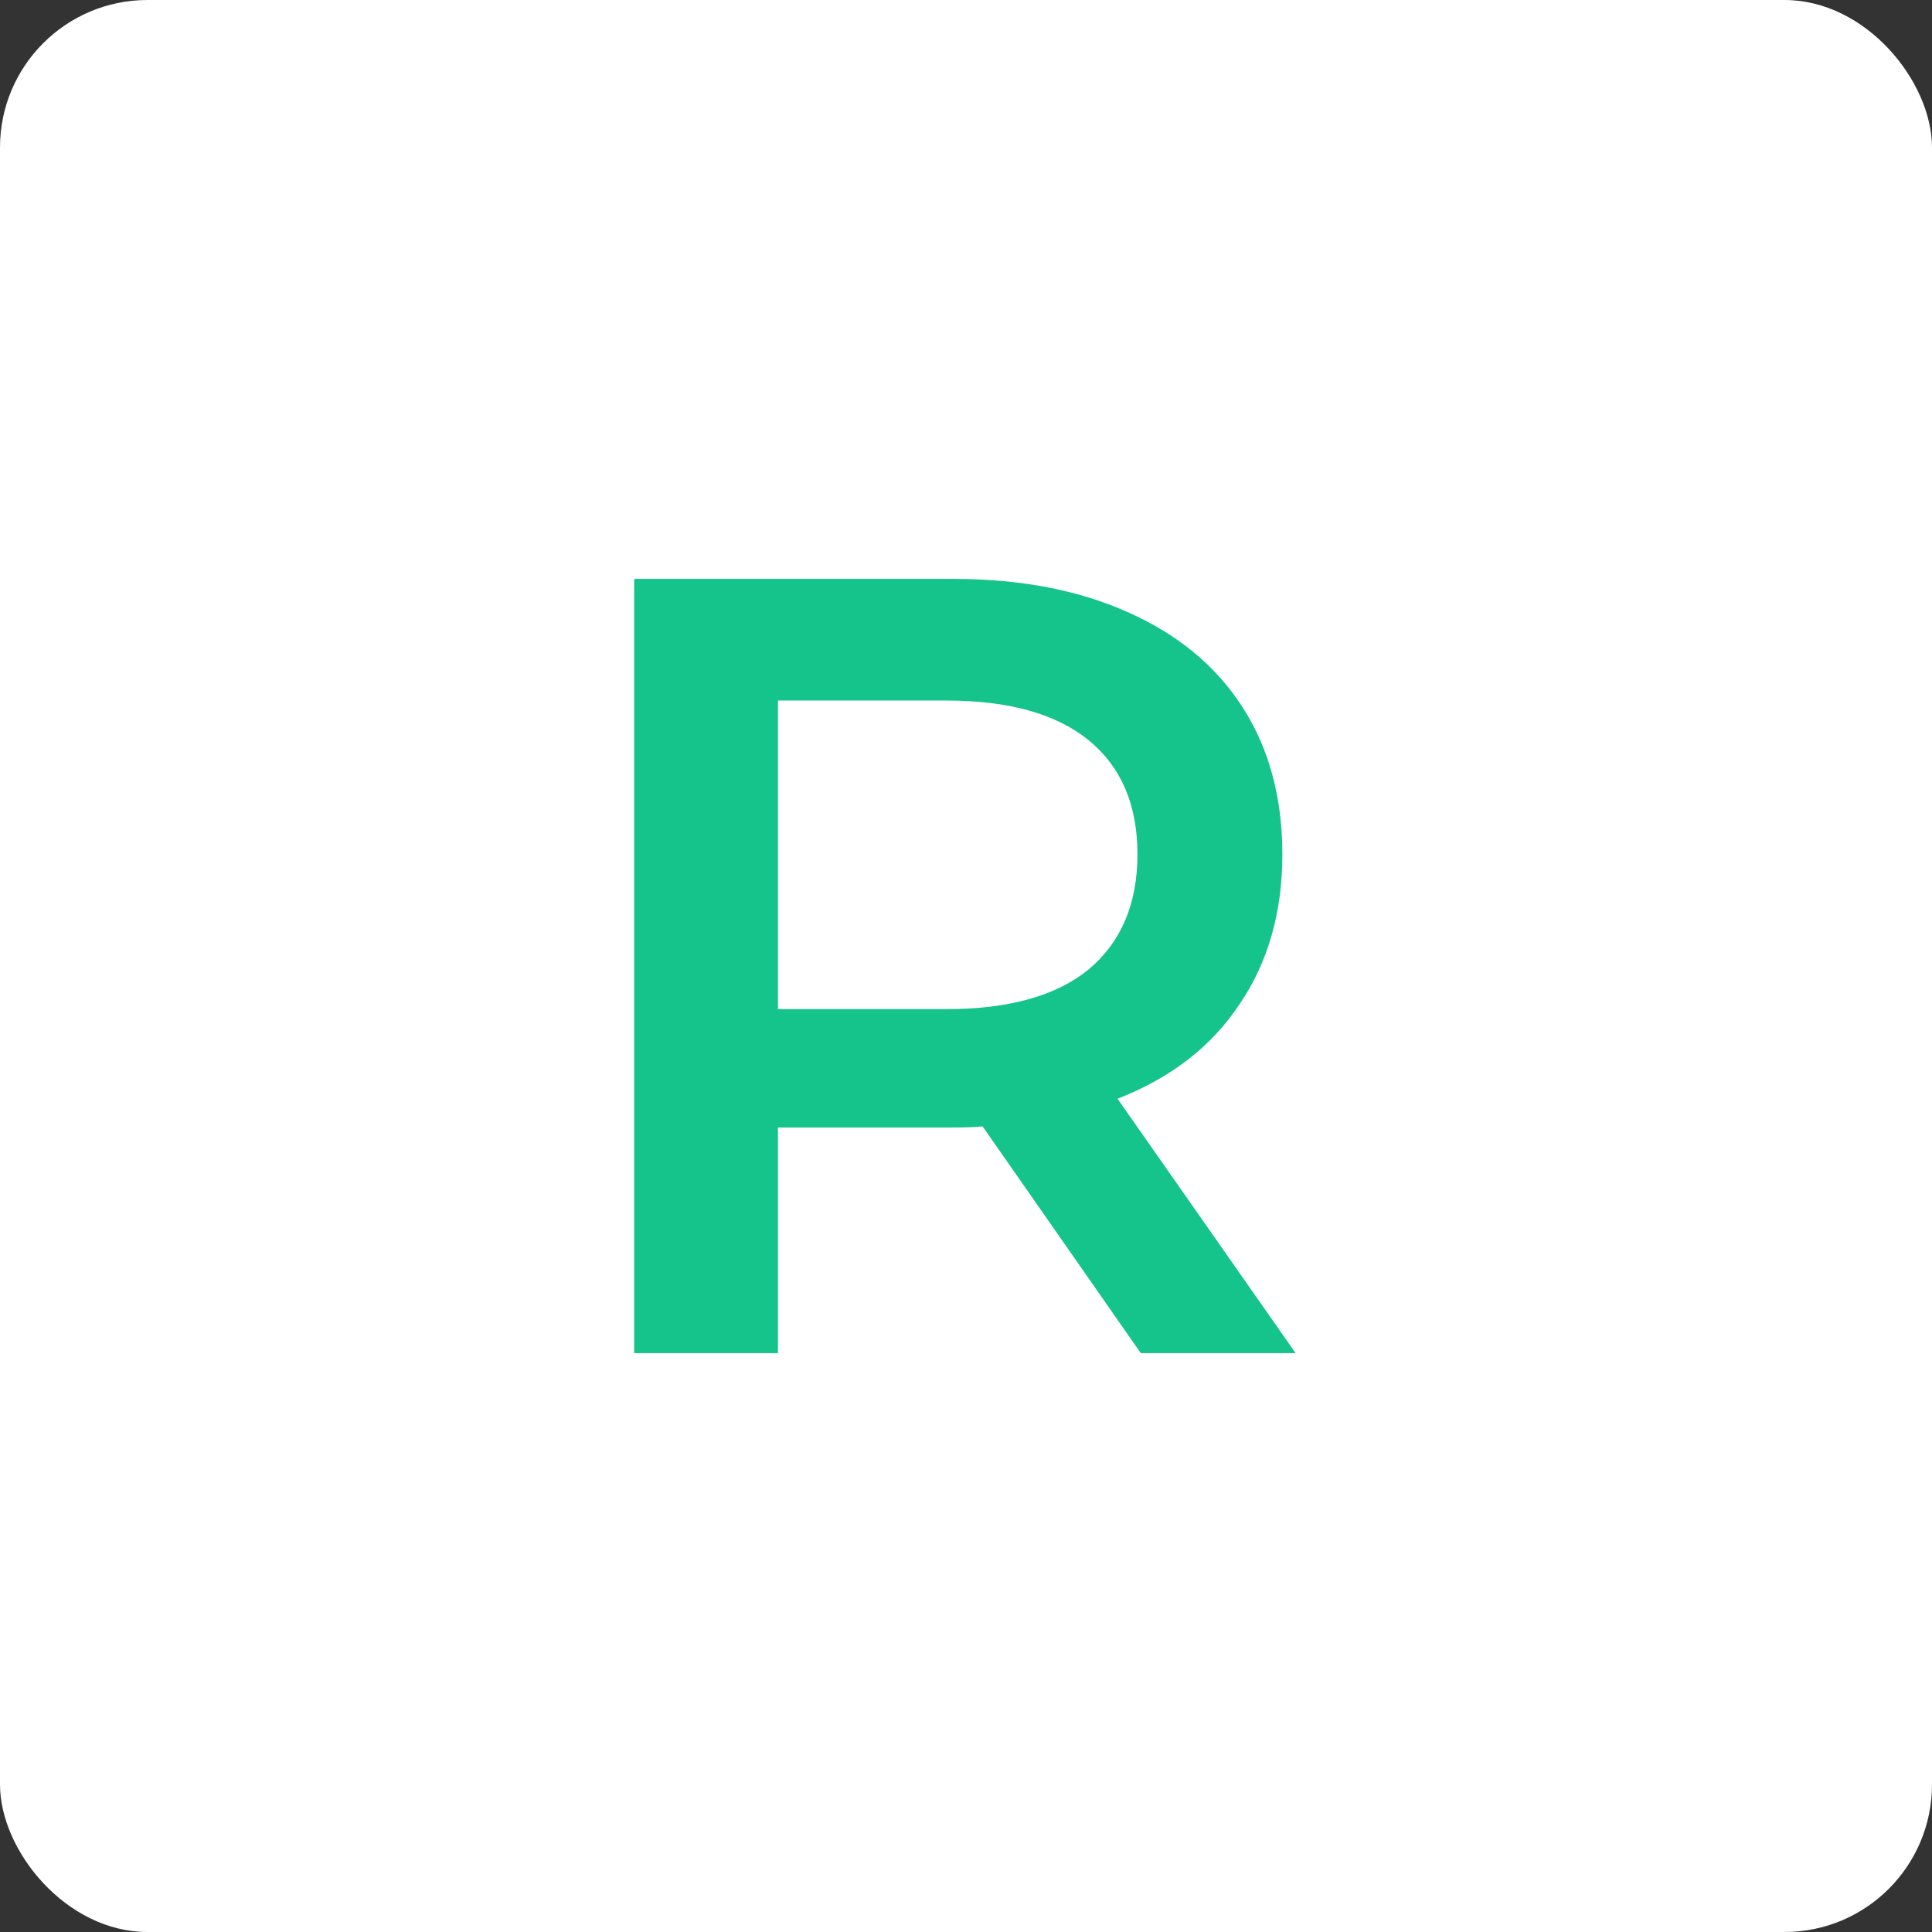 <svg width="524" height="524" viewBox="0 0 524 524" fill="none" xmlns="http://www.w3.org/2000/svg">
<rect x="0" y="0" width="524" height="524" fill="#333333" stroke="none"/>
<rect width="524" height="524" rx="40" fill="white"/>
<path d="M309.4 367L266.5 305.5C264.7 305.7 262 305.8 258.4 305.8H211V367H172V157H258.4C276.6 157 292.4 160 305.8 166C319.4 172 329.8 180.6 337 191.8C344.2 203 347.8 216.3 347.8 231.7C347.8 247.5 343.9 261.1 336.1 272.5C328.5 283.9 317.5 292.4 303.1 298L351.4 367H309.4ZM308.5 231.7C308.5 218.3 304.1 208 295.3 200.8C286.5 193.6 273.6 190 256.6 190H211V273.7H256.6C273.6 273.7 286.5 270.1 295.3 262.9C304.1 255.5 308.5 245.1 308.5 231.7Z" fill="#14C48A"/>
</svg>
